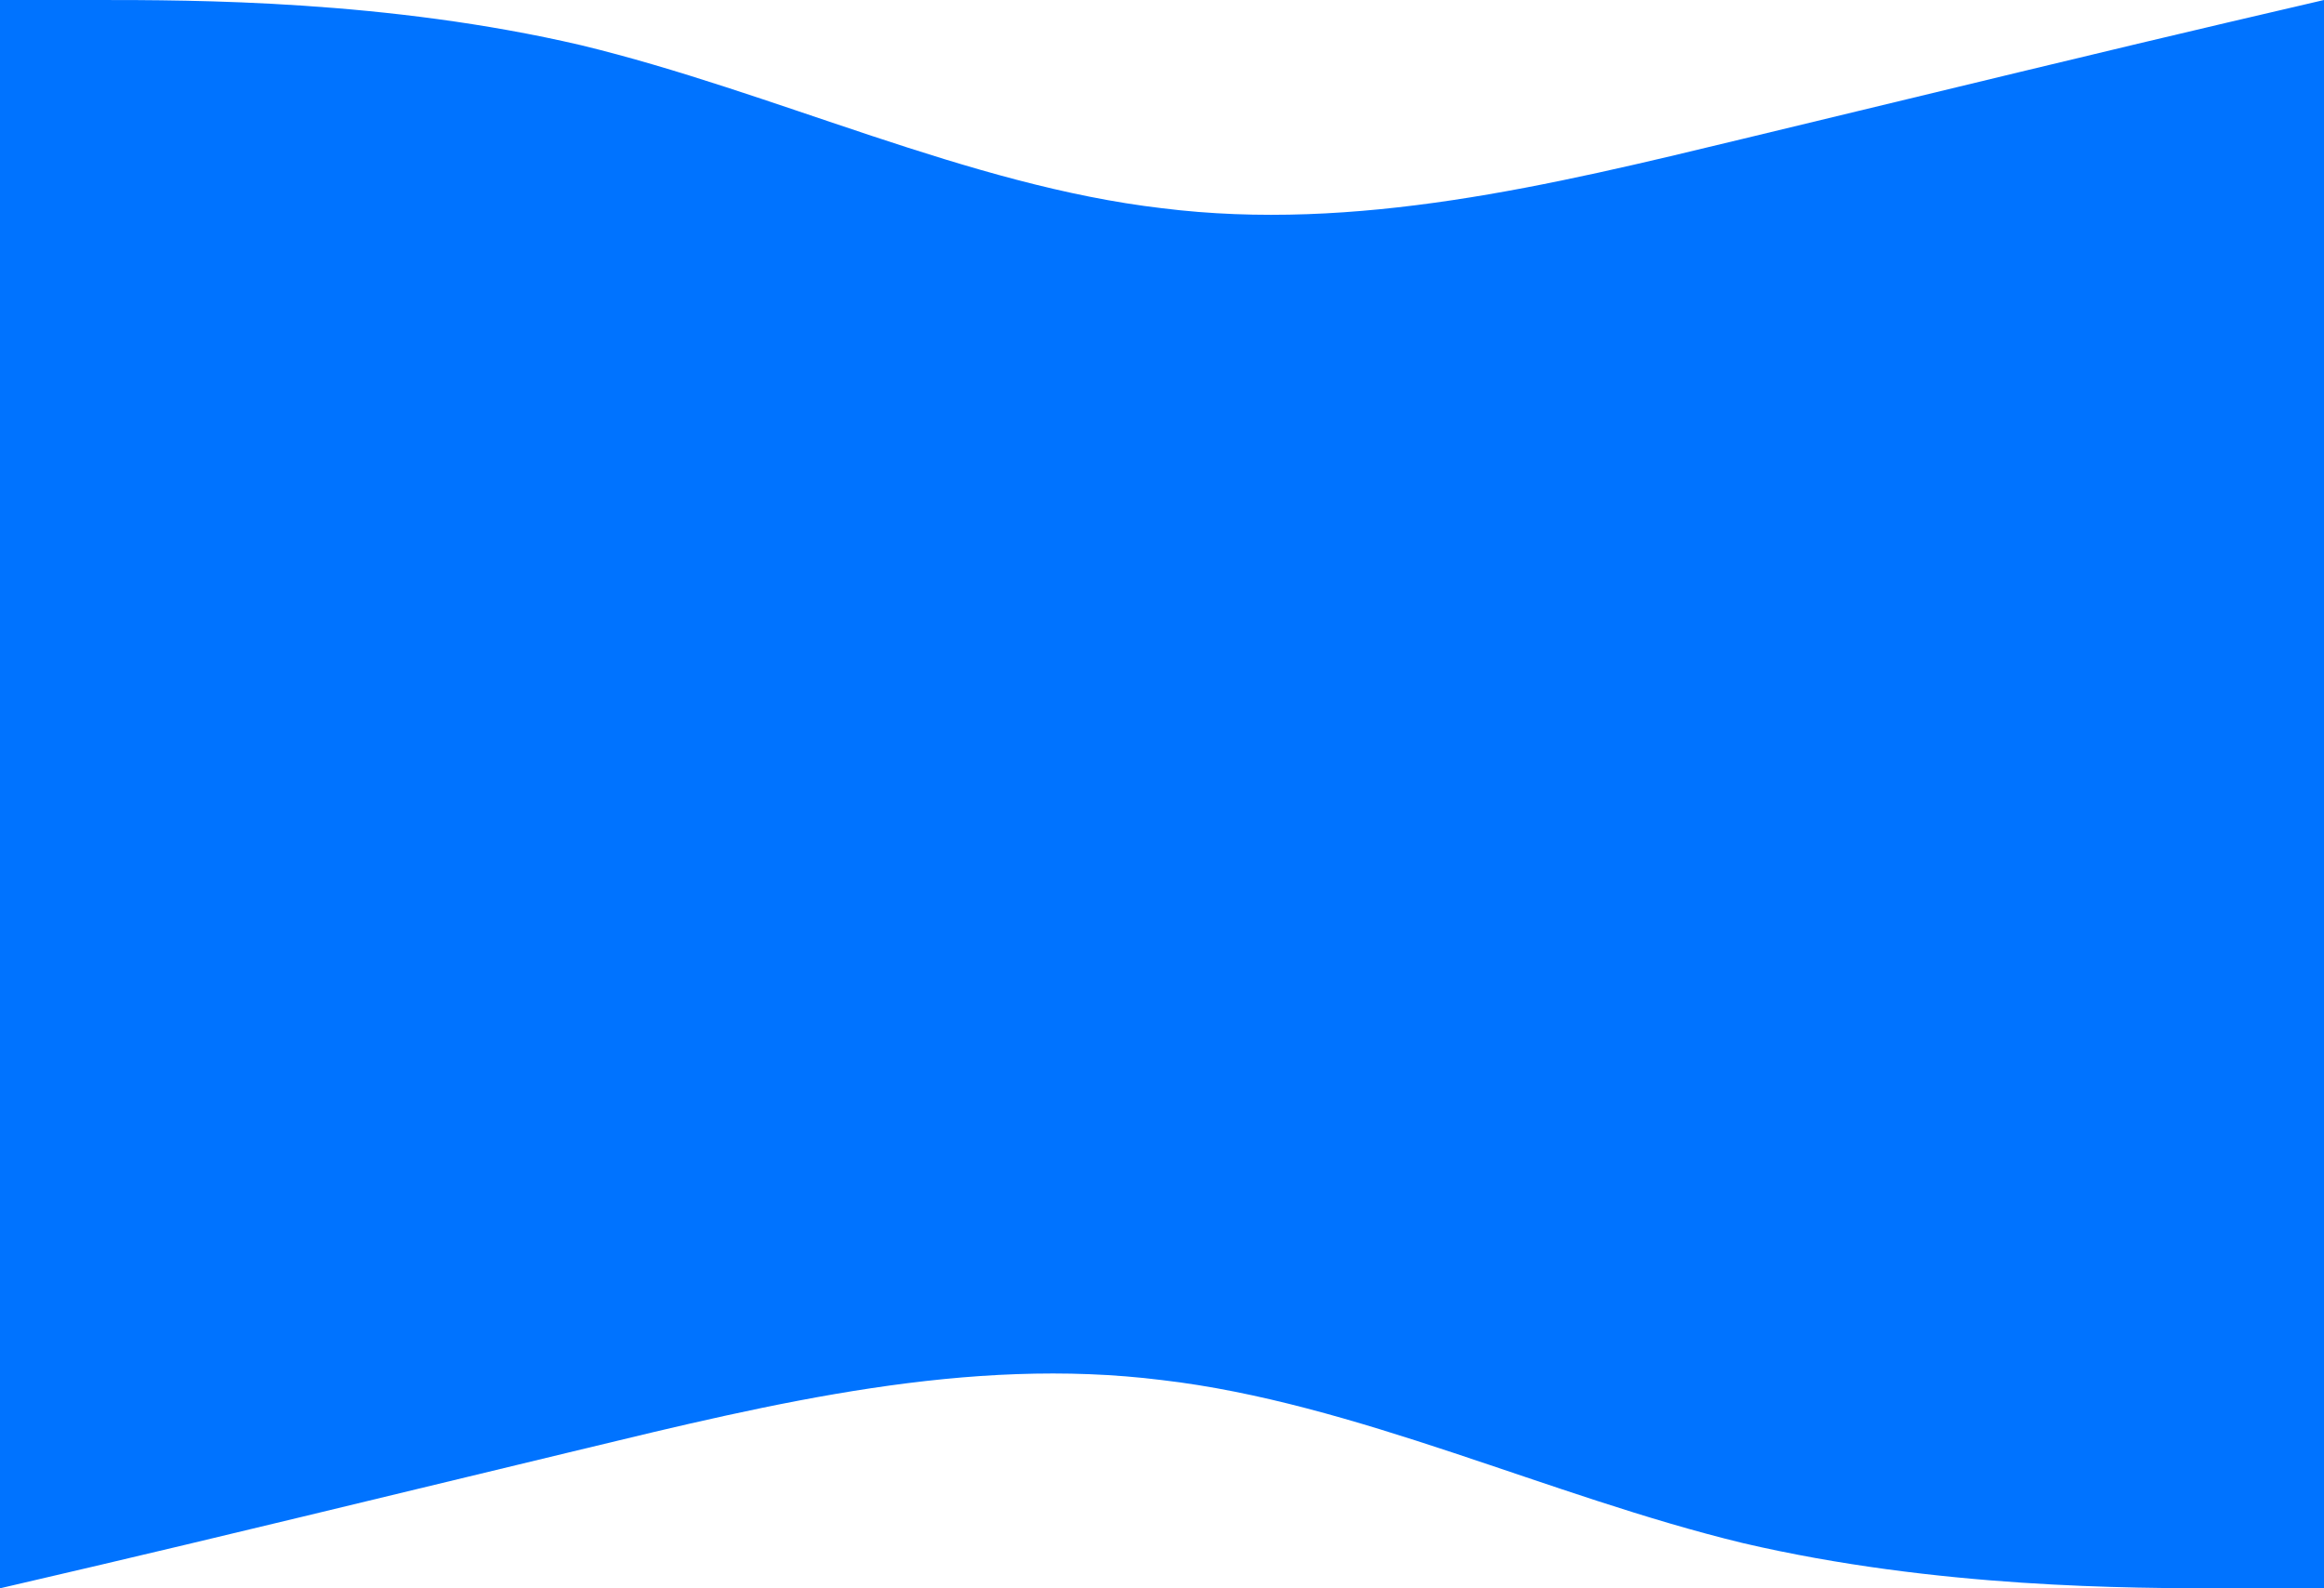 <svg width="1440" height="984" viewBox="0 0 1440 984" fill="none" xmlns="http://www.w3.org/2000/svg">
<rect y="185" width="1440" height="602" fill="#0073FF"/>
<path fill-rule="evenodd" clip-rule="evenodd" d="M0 0H60C120 0 240 0 360 28C480 57 600 115 720 129C840 144 960 115 1080 86C1200 57 1320 28 1380 14L1440 0V302H1380C1320 302 1200 302 1080 302C960 302 840 302 720 302C600 302 480 302 360 302C240 302 120 302 60 302H0V0Z" fill="#0073FF"/>
<path fill-rule="evenodd" clip-rule="evenodd" d="M1440 984L1380 984C1320 984 1200 984 1080 956C960 927 840 869 720 855C600 840 480 869 360 898C240 927 120 956 60 970L0 984L2.64017e-05 682L60 682C120 682 240 682 360 682C480 682 600 682 720 682C840 682 960 682 1080 682C1200 682 1320 682 1380 682L1440 682L1440 984Z" fill="#0073FF"/>
</svg>
